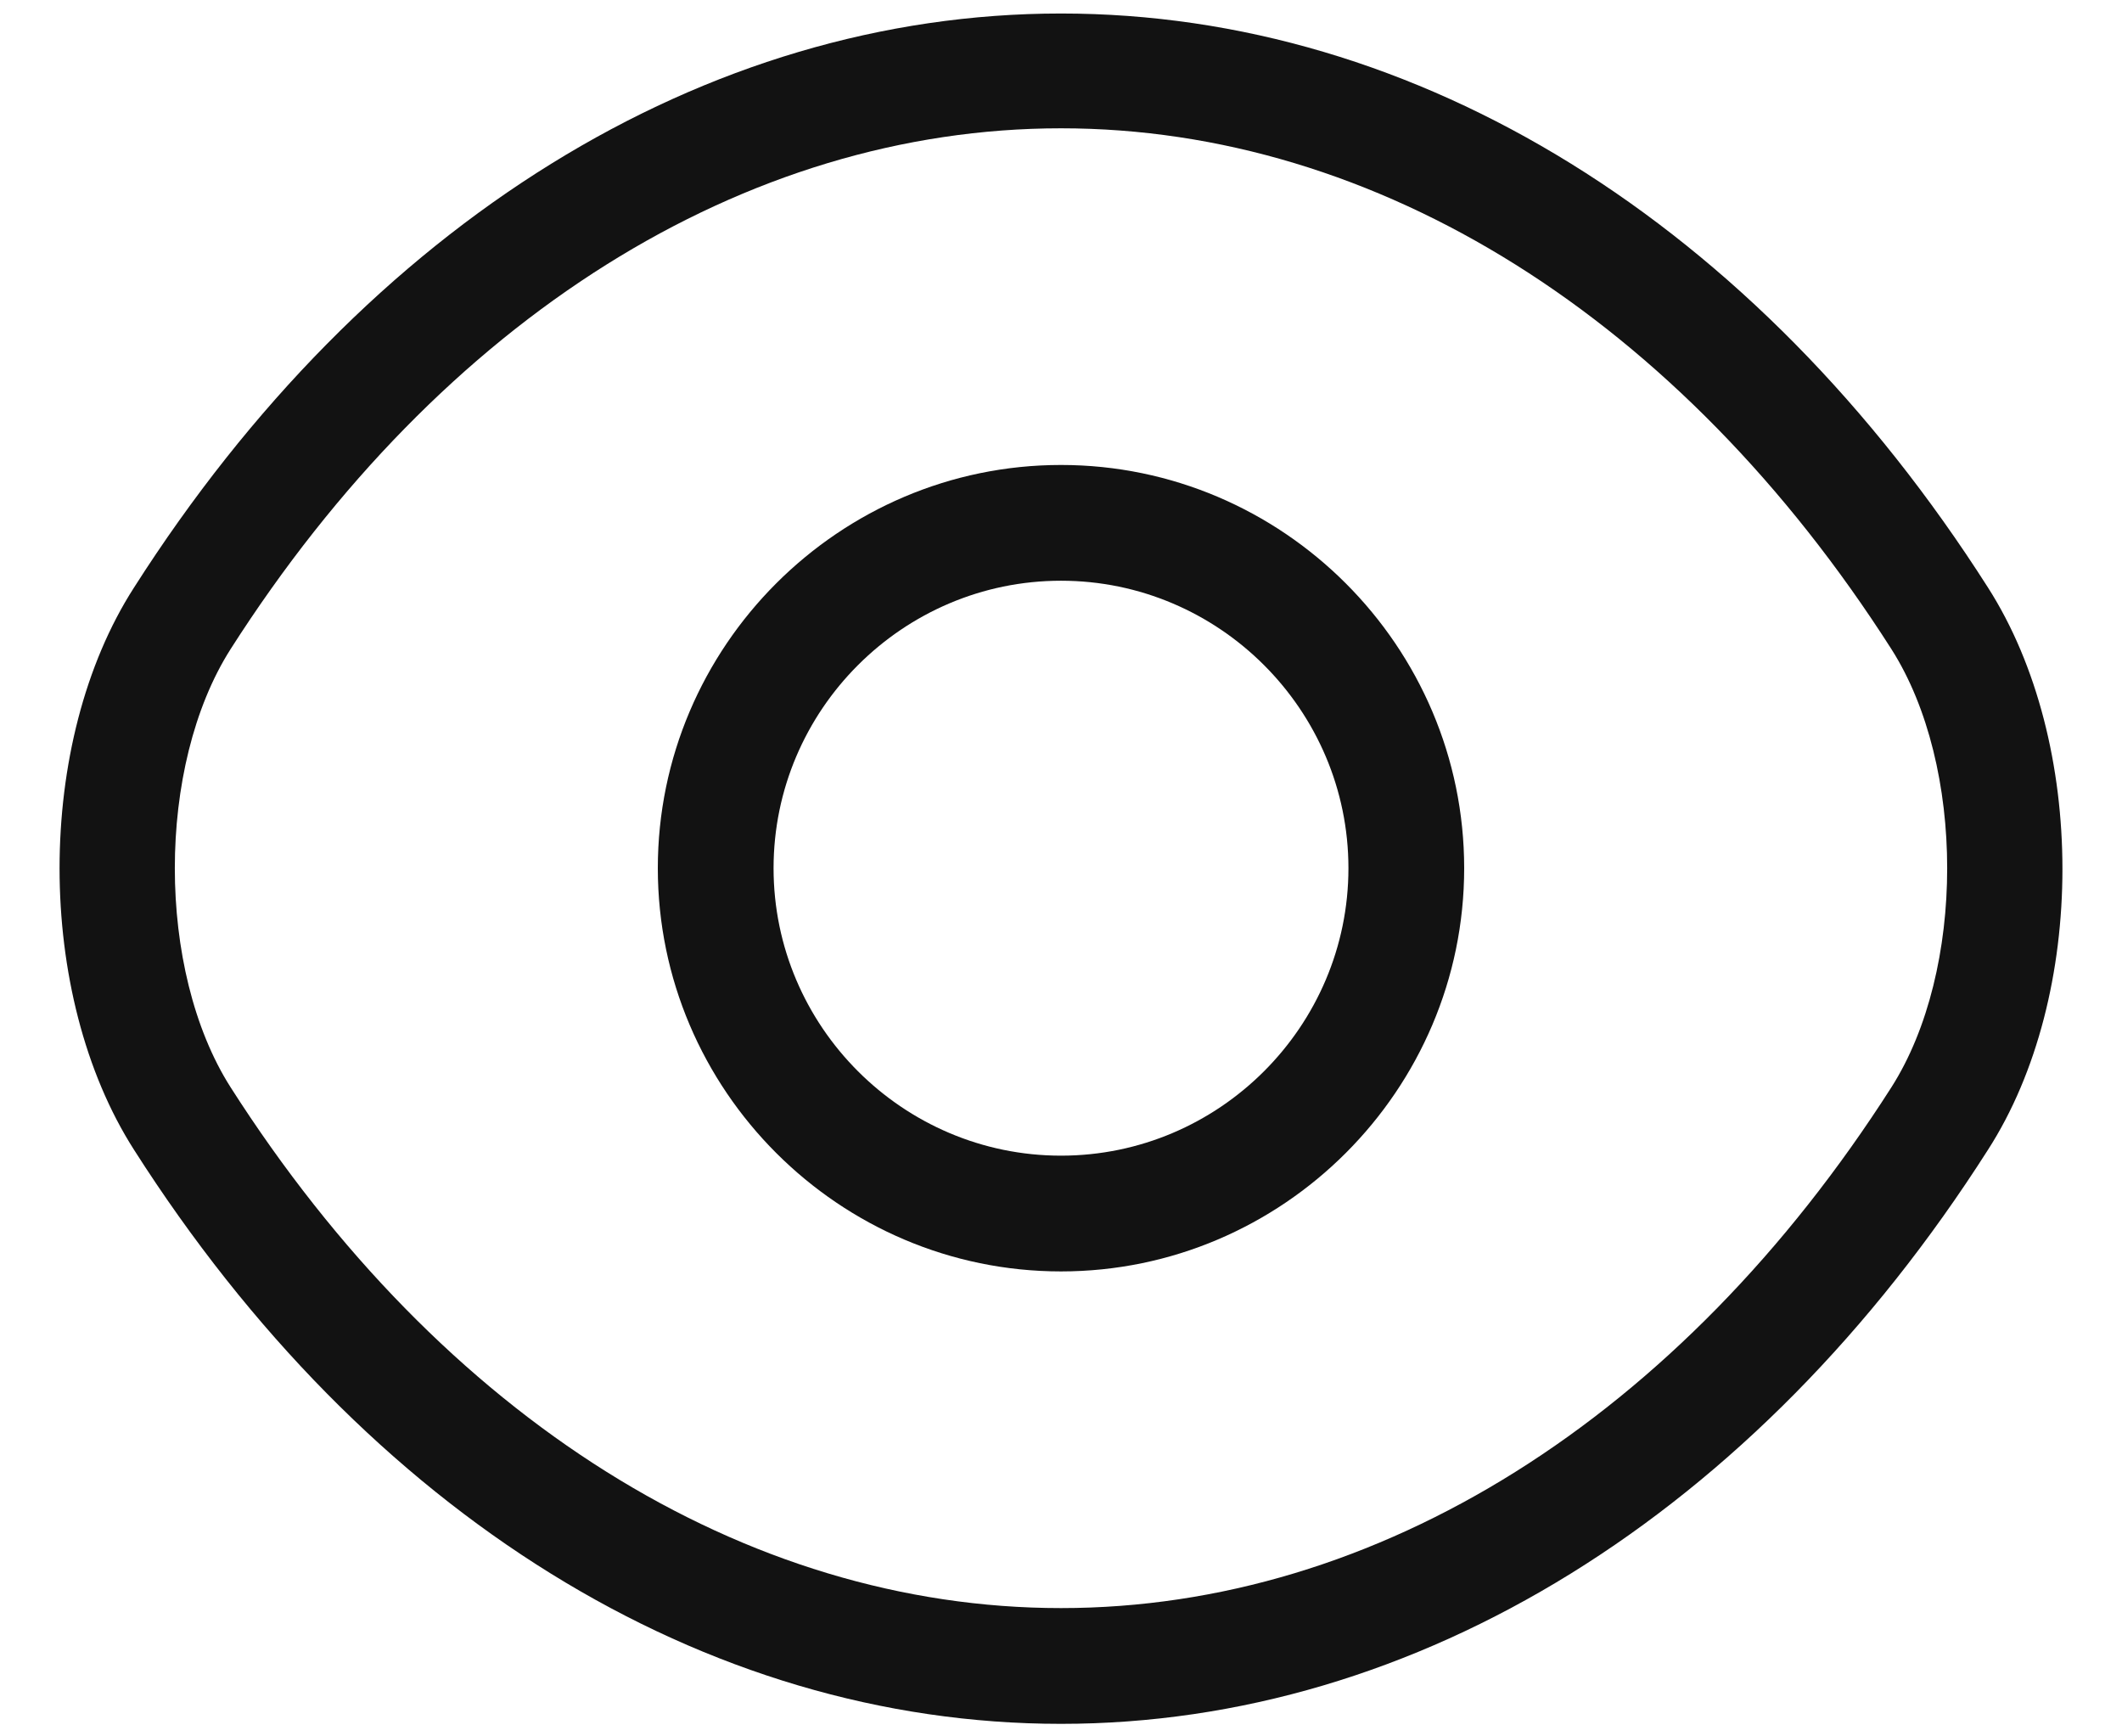 <svg width="22" height="18" viewBox="0 0 22 18" fill="none" xmlns="http://www.w3.org/2000/svg">
<g id="Group">
<path id="Vector" d="M11 13.18C8.7 13.18 6.82 11.3 6.82 9C6.82 6.7 8.7 4.82 11 4.82C13.3 4.82 15.18 6.7 15.18 9C15.18 11.3 13.3 13.18 11 13.18ZM11 6.02C9.36 6.02 8.02 7.36 8.02 9C8.02 10.64 9.36 11.98 11 11.98C12.64 11.98 13.98 10.64 13.98 9C13.98 7.36 12.64 6.02 11 6.02Z" fill="#121212"/>
<path id="Vector_2" d="M11 17.87C7.3 17.87 3.8 15.7 1.39 11.92C0.36 10.31 0.36 7.69 1.39 6.09C3.8 2.31 7.31 0.14 11 0.14C14.7 0.14 18.2 2.31 20.61 6.09C21.64 7.7 21.64 10.32 20.61 11.92C18.2 15.7 14.69 17.87 11 17.87ZM11 1.33C7.72 1.33 4.58 3.3 2.39 6.73C1.62 7.94 1.62 10.06 2.39 11.27C4.58 14.7 7.72 16.67 11 16.67C14.28 16.67 17.42 14.7 19.61 11.27C20.38 10.06 20.38 7.94 19.61 6.73C17.42 3.3 14.28 1.33 11 1.33Z" fill="#121212"/>
</g>
</svg>
